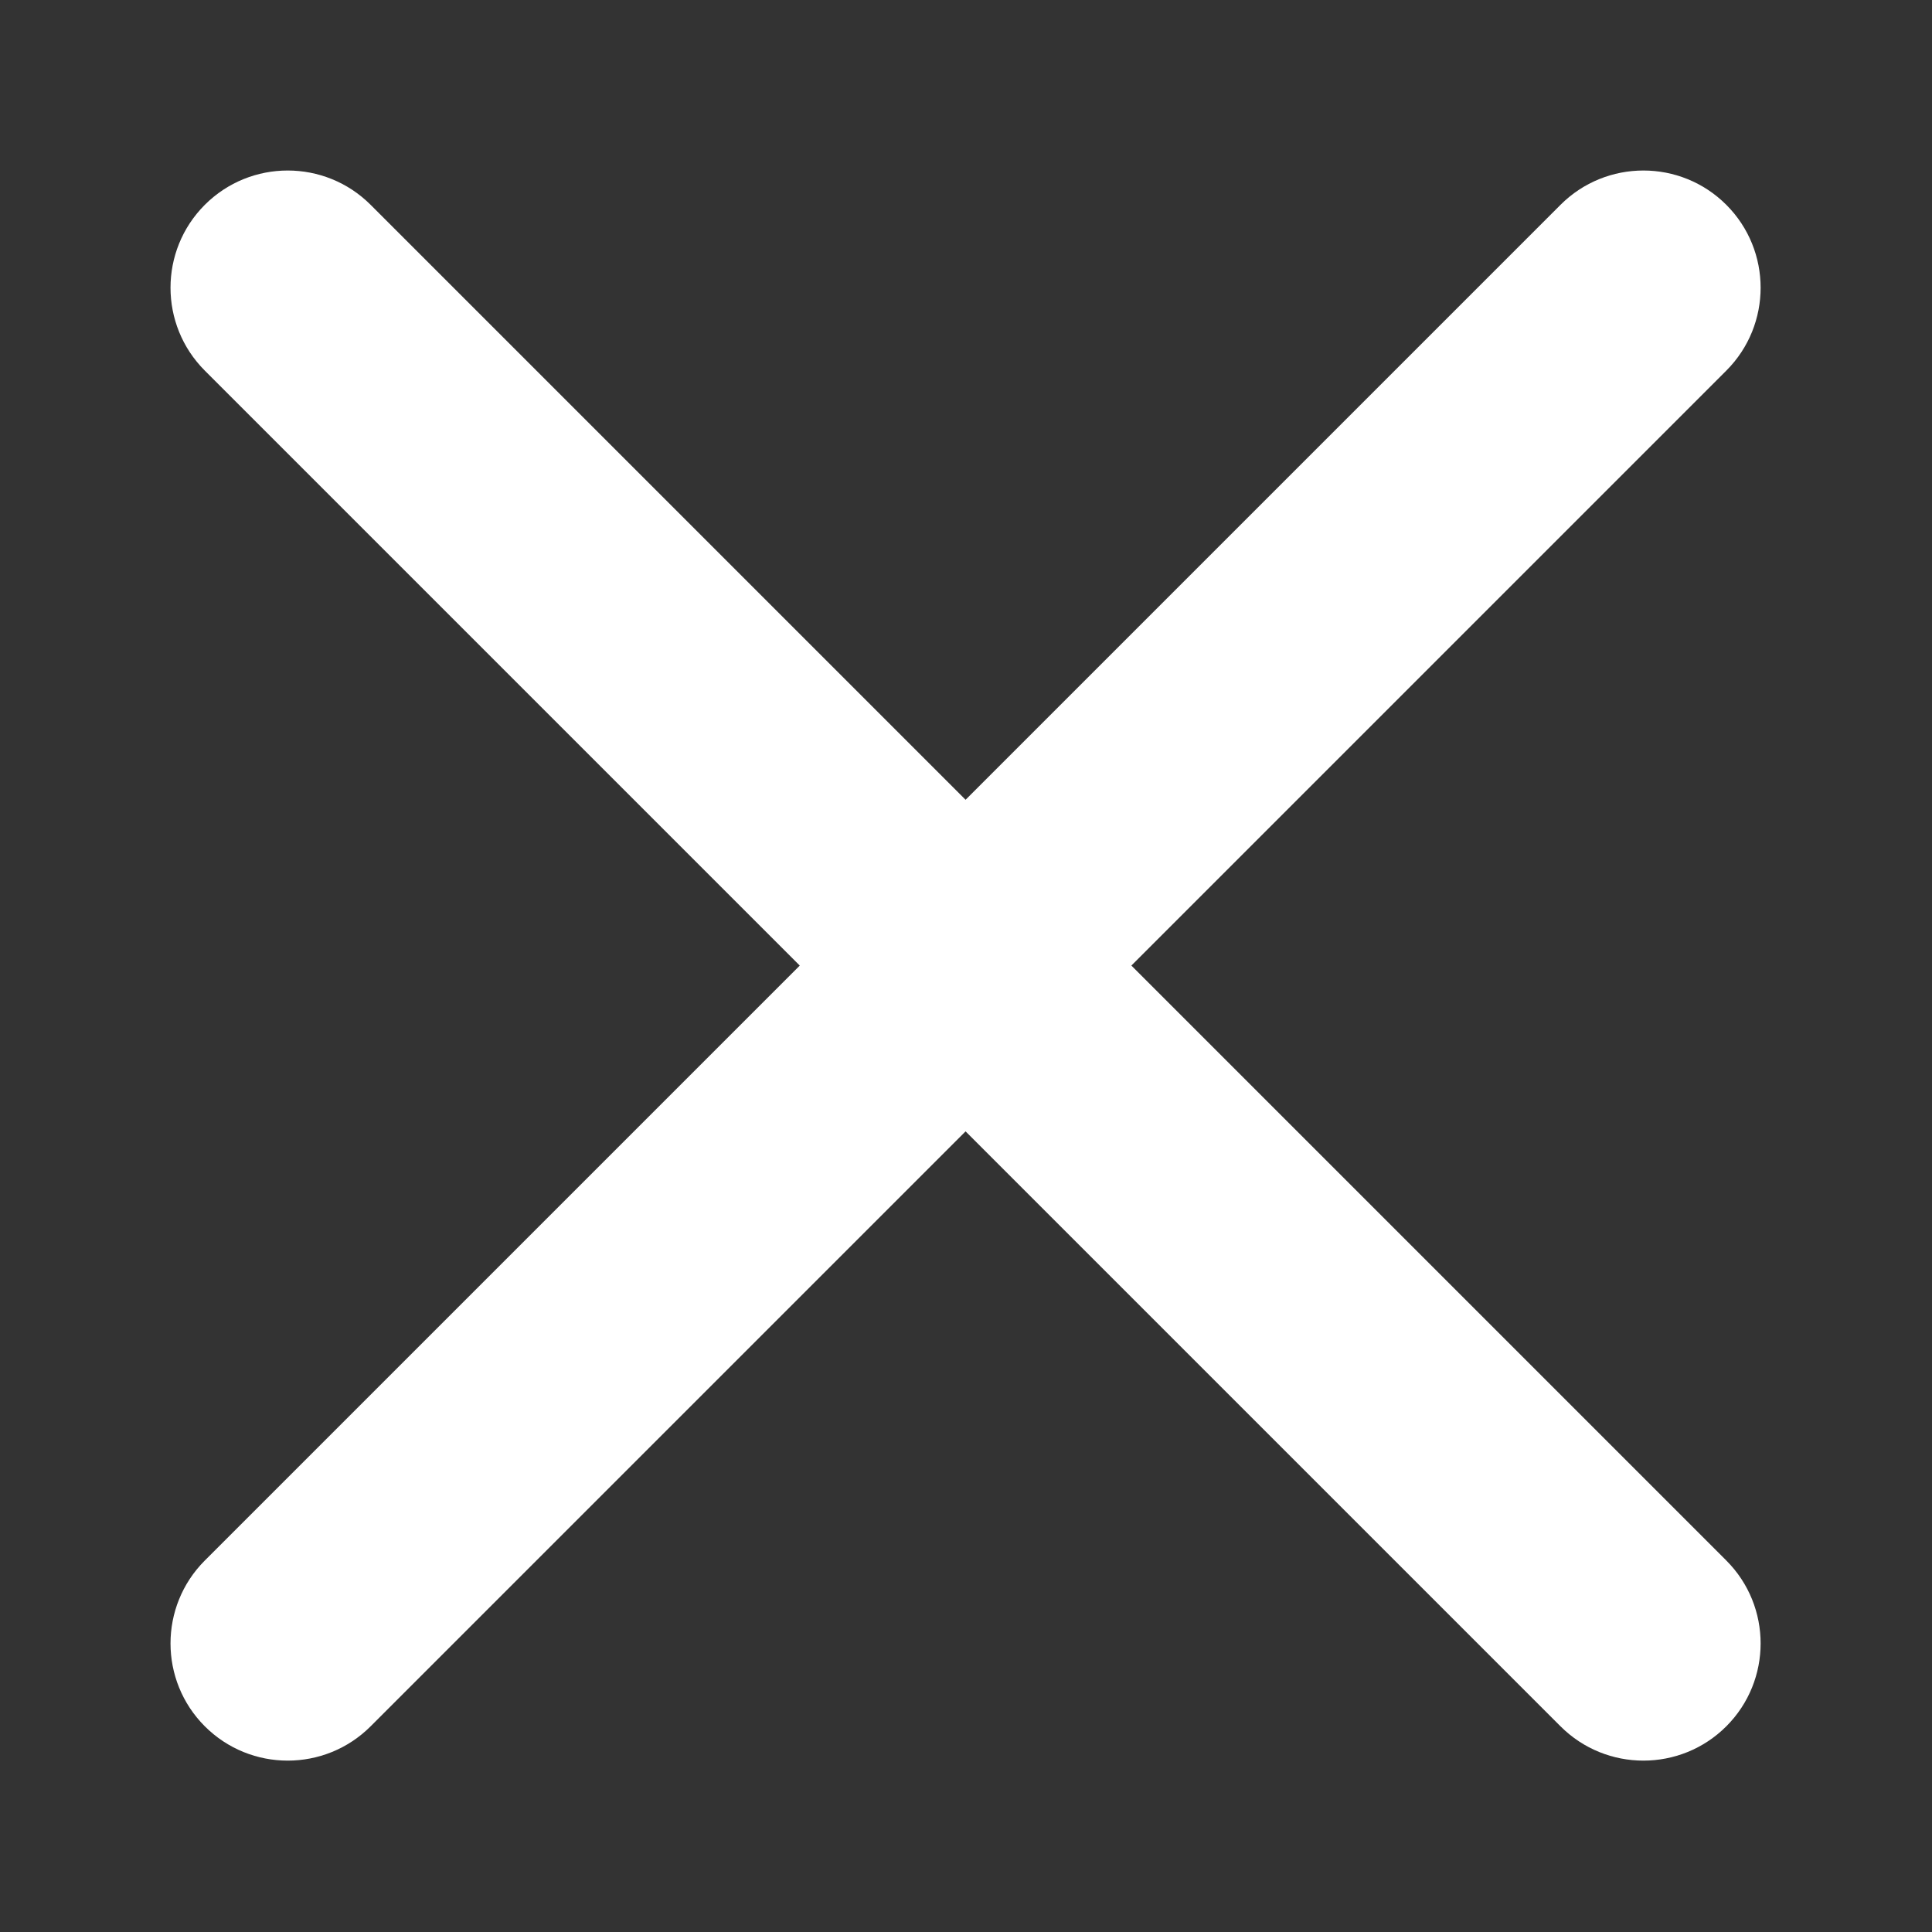 <svg xmlns="http://www.w3.org/2000/svg" xmlns:xlink="http://www.w3.org/1999/xlink" width="256" zoomAndPan="magnify" viewBox="0 0 192 192" height="256" preserveAspectRatio="xMidYMid meet" version="1.0"><rect x="0" y="0" width="192" height="192" fill="#333333" stroke="none"/><path fill="#ffffff" d="M 171.559 155.082 C 176.105 159.629 176.105 167.012 171.559 171.559 C 167.012 176.105 159.629 176.105 155.082 171.559 L 95.957 112.434 L 36.832 171.559 C 32.285 176.105 24.902 176.105 20.355 171.559 C 15.809 167.012 15.809 159.629 20.355 155.082 L 79.48 95.957 L 20.355 36.832 C 15.809 32.285 15.809 24.902 20.355 20.355 C 24.902 15.809 32.285 15.809 36.832 20.355 L 95.957 79.48 L 155.082 20.355 C 159.629 15.809 167.012 15.809 171.559 20.355 C 176.105 24.902 176.105 32.285 171.559 36.832 L 112.434 95.957 Z M 171.559 155.082 " fill-opacity="1" fill-rule="nonzero"/></svg>